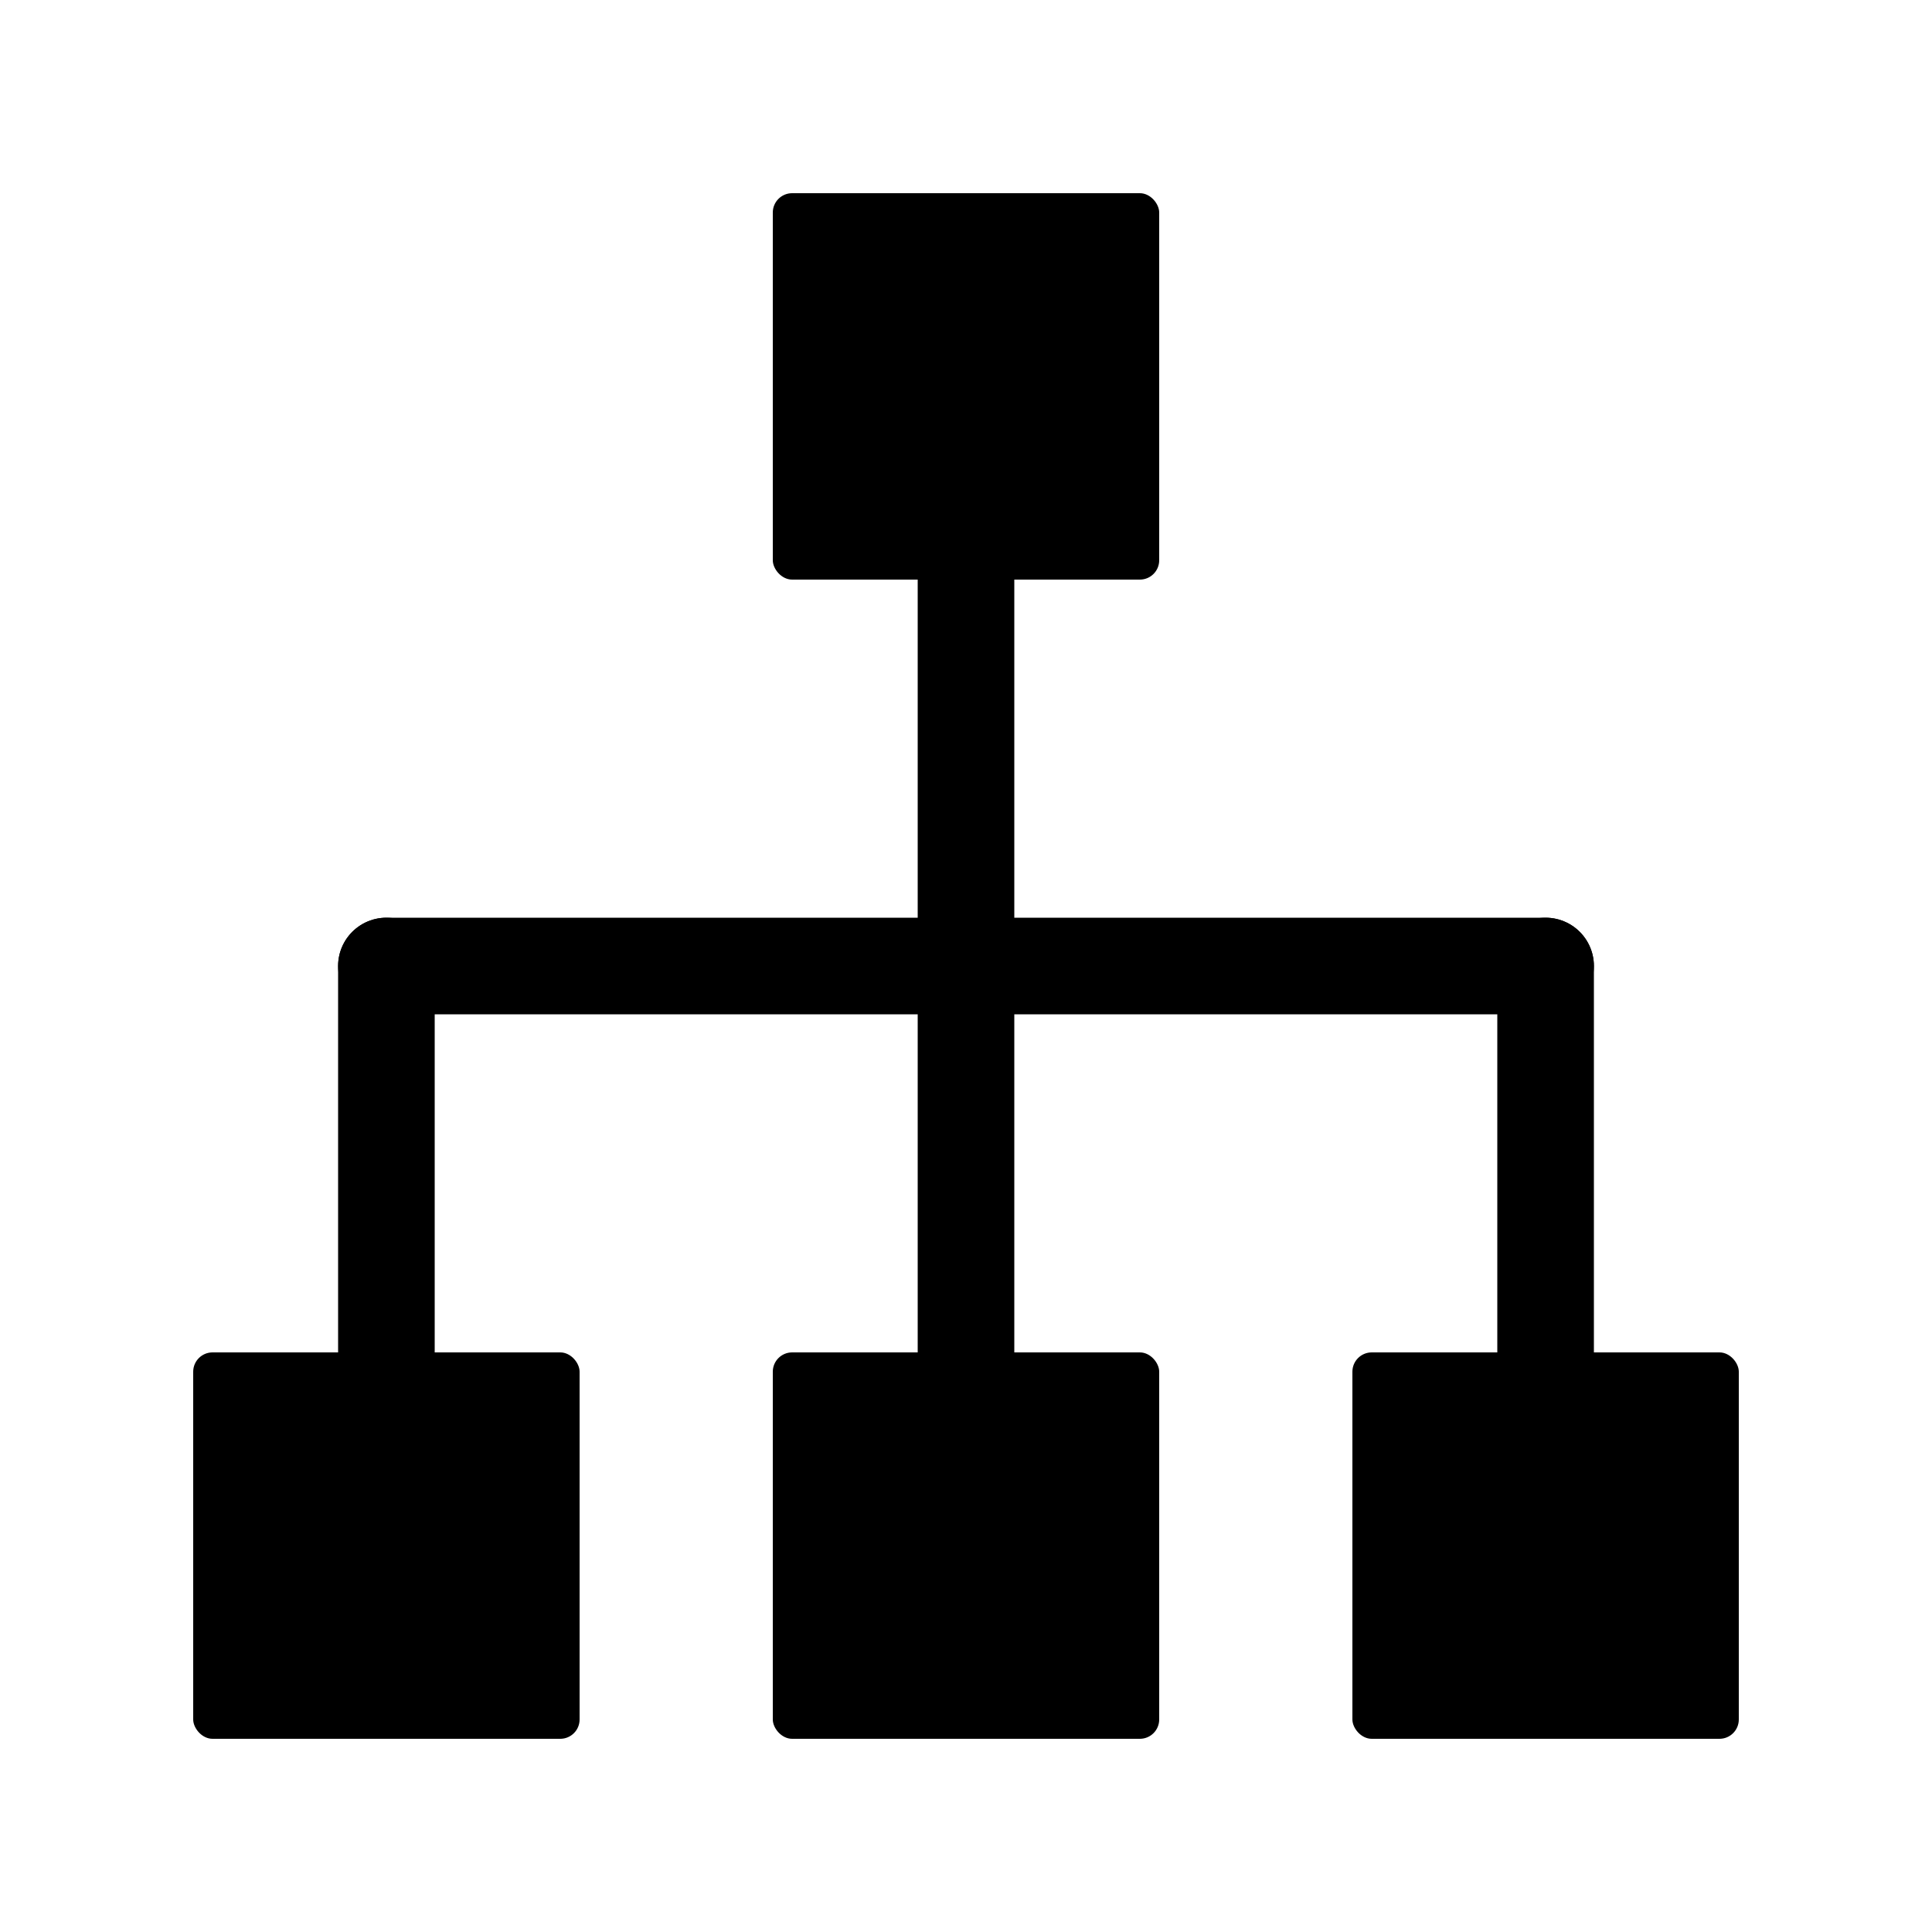 <svg
    xmlns="http://www.w3.org/2000/svg"
    viewBox="0 0 100 100"
>
    <rect width="20" height="20" x="40" y="10" rx="1" ry="1" />
    <rect width="20" height="20" x="10" y="70" rx="1" ry="1" />
    <rect width="20" height="20" x="40" y="70" rx="1" ry="1" />
    <rect width="20" height="20" x="70" y="70" rx="1" ry="1" />
    <line
        x1="20"
        y1="50"
        x2="80"
        y2="50"
        style="stroke: black; stroke-linecap: round; stroke-width: 5"
    />
    <line
        x1="20"
        y1="50"
        x2="20"
        y2="70"
        style="stroke: black; stroke-linecap: round; stroke-width: 5"
    />
    <line
        x1="50"
        y1="30"
        x2="50"
        y2="70"
        style="stroke: black; stroke-linecap: round; stroke-width: 5"
    />
    <line
        x1="80"
        y1="50"
        x2="80"
        y2="70"
        style="stroke: black; stroke-linecap: round; stroke-width: 5"
    />
</svg>